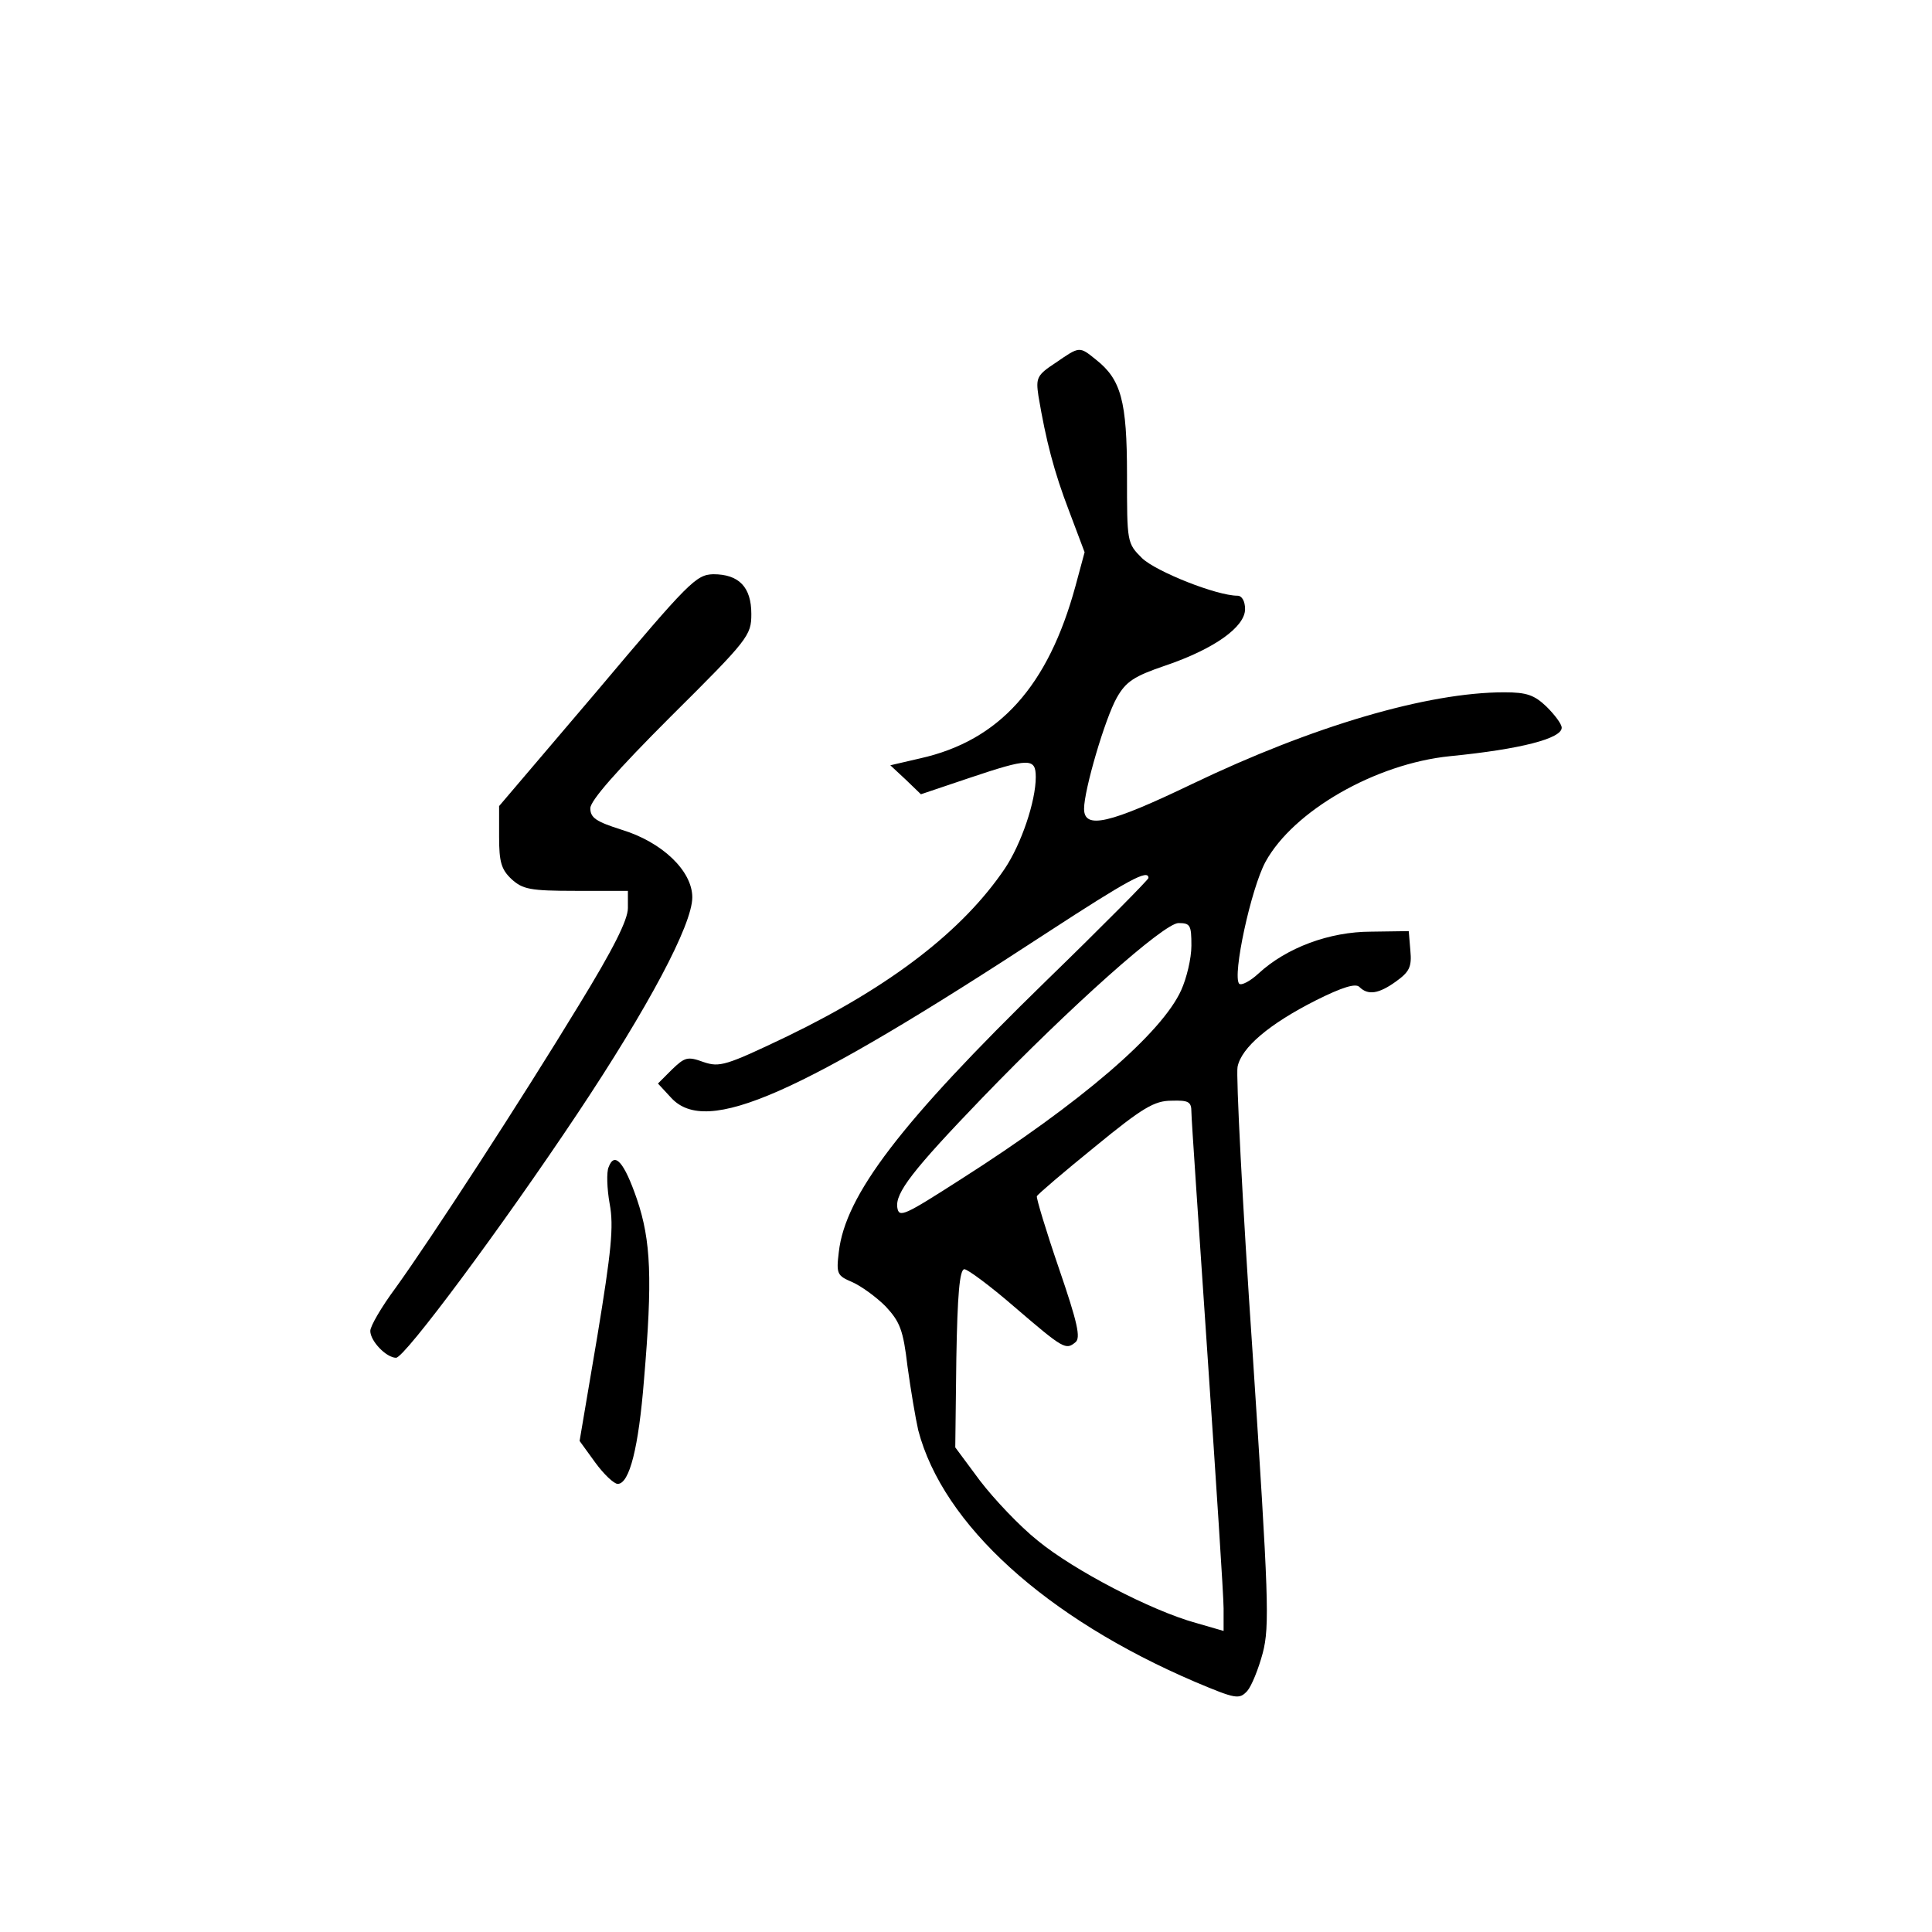 <?xml version="1.0" standalone="no"?>
<!DOCTYPE svg PUBLIC "-//W3C//DTD SVG 20010904//EN"
 "http://www.w3.org/TR/2001/REC-SVG-20010904/DTD/svg10.dtd">
<svg version="1.0" xmlns="http://www.w3.org/2000/svg"
 width="360pt" height="360pt" viewBox="0 0 360 360"
 preserveAspectRatio="xMidYMid meet">
<g transform="translate(0,360) scale(0.1,-0.1)"
fill="#000000" stroke="none">
<path d="M1967 2924 c-35 -23 -37 -28 -32 -62 14 -83 29 -141 57 -214 l29 -77
-17 -63 c-51 -187 -142 -288 -289 -321 l-56 -13 29 -27 28 -27 89 30 c113 38
125 38 125 2 0 -45 -27 -125 -58 -171 -78 -115 -211 -218 -405 -312 -115 -55
-126 -58 -156 -48 -30 11 -35 9 -59 -14 l-26 -26 25 -27 c66 -71 235 4 700
308 152 99 189 119 189 102 0 -3 -86 -90 -190 -191 -272 -265 -375 -400 -387
-506 -5 -41 -3 -44 25 -56 16 -7 44 -27 62 -45 27 -29 33 -44 41 -112 6 -44
15 -97 20 -119 46 -176 238 -350 516 -469 76 -32 82 -33 97 -17 8 9 21 41 29
71 13 50 11 103 -19 560 -19 278 -31 517 -28 532 7 36 59 80 146 124 50 25 74
32 81 25 16 -16 36 -13 68 10 25 18 30 27 27 58 l-3 36 -70 -1 c-78 0 -158
-30 -210 -78 -15 -14 -32 -23 -36 -19 -13 15 22 177 49 227 52 95 205 183 344
197 132 13 208 33 208 53 0 7 -13 24 -28 39 -23 22 -37 27 -79 27 -143 0 -357
-63 -582 -171 -154 -74 -201 -85 -201 -46 0 35 39 168 61 207 17 30 32 40 91
60 91 31 148 72 148 105 0 15 -6 25 -14 25 -39 0 -152 45 -178 70 -28 28 -28
29 -28 155 0 138 -11 178 -58 215 -31 25 -30 25 -75 -6z m253 -1086 c0 -24 -9
-61 -19 -83 -36 -80 -187 -210 -410 -352 -106 -68 -116 -73 -119 -53 -4 27 28
69 158 204 165 171 339 326 366 326 22 0 24 -4 24 -42z m0 -310 c0 -13 14
-216 30 -453 16 -236 30 -449 30 -472 l0 -42 -52 15 c-83 23 -227 98 -294 153
-34 27 -82 78 -108 112 l-46 62 2 166 c2 117 6 166 15 166 6 0 48 -31 93 -70
92 -79 96 -81 114 -66 10 8 4 36 -31 138 -24 70 -42 130 -41 134 2 4 50 45
108 92 89 73 111 86 143 86 32 1 37 -2 37 -21z"/>
<path d="M1113 2313 l-183 -215 0 -57 c0 -47 4 -61 23 -79 21 -19 34 -22 120
-22 l97 0 0 -32 c0 -22 -27 -76 -92 -182 -107 -176 -274 -433 -341 -526 -26
-35 -47 -71 -47 -80 0 -19 30 -50 48 -50 16 0 196 242 338 455 132 198 214
352 214 403 0 49 -56 103 -132 126 -47 15 -58 22 -58 40 0 14 49 70 150 171
145 144 150 151 150 191 0 50 -23 74 -71 74 -32 -1 -45 -14 -216 -217z"/>
<path d="M1134 1425 c-4 -9 -3 -40 2 -68 8 -42 3 -89 -23 -247 l-33 -195 29
-40 c16 -22 35 -40 42 -40 22 0 39 68 49 194 16 188 13 259 -13 336 -24 70
-42 90 -53 60z"/>
</g>
</svg>
